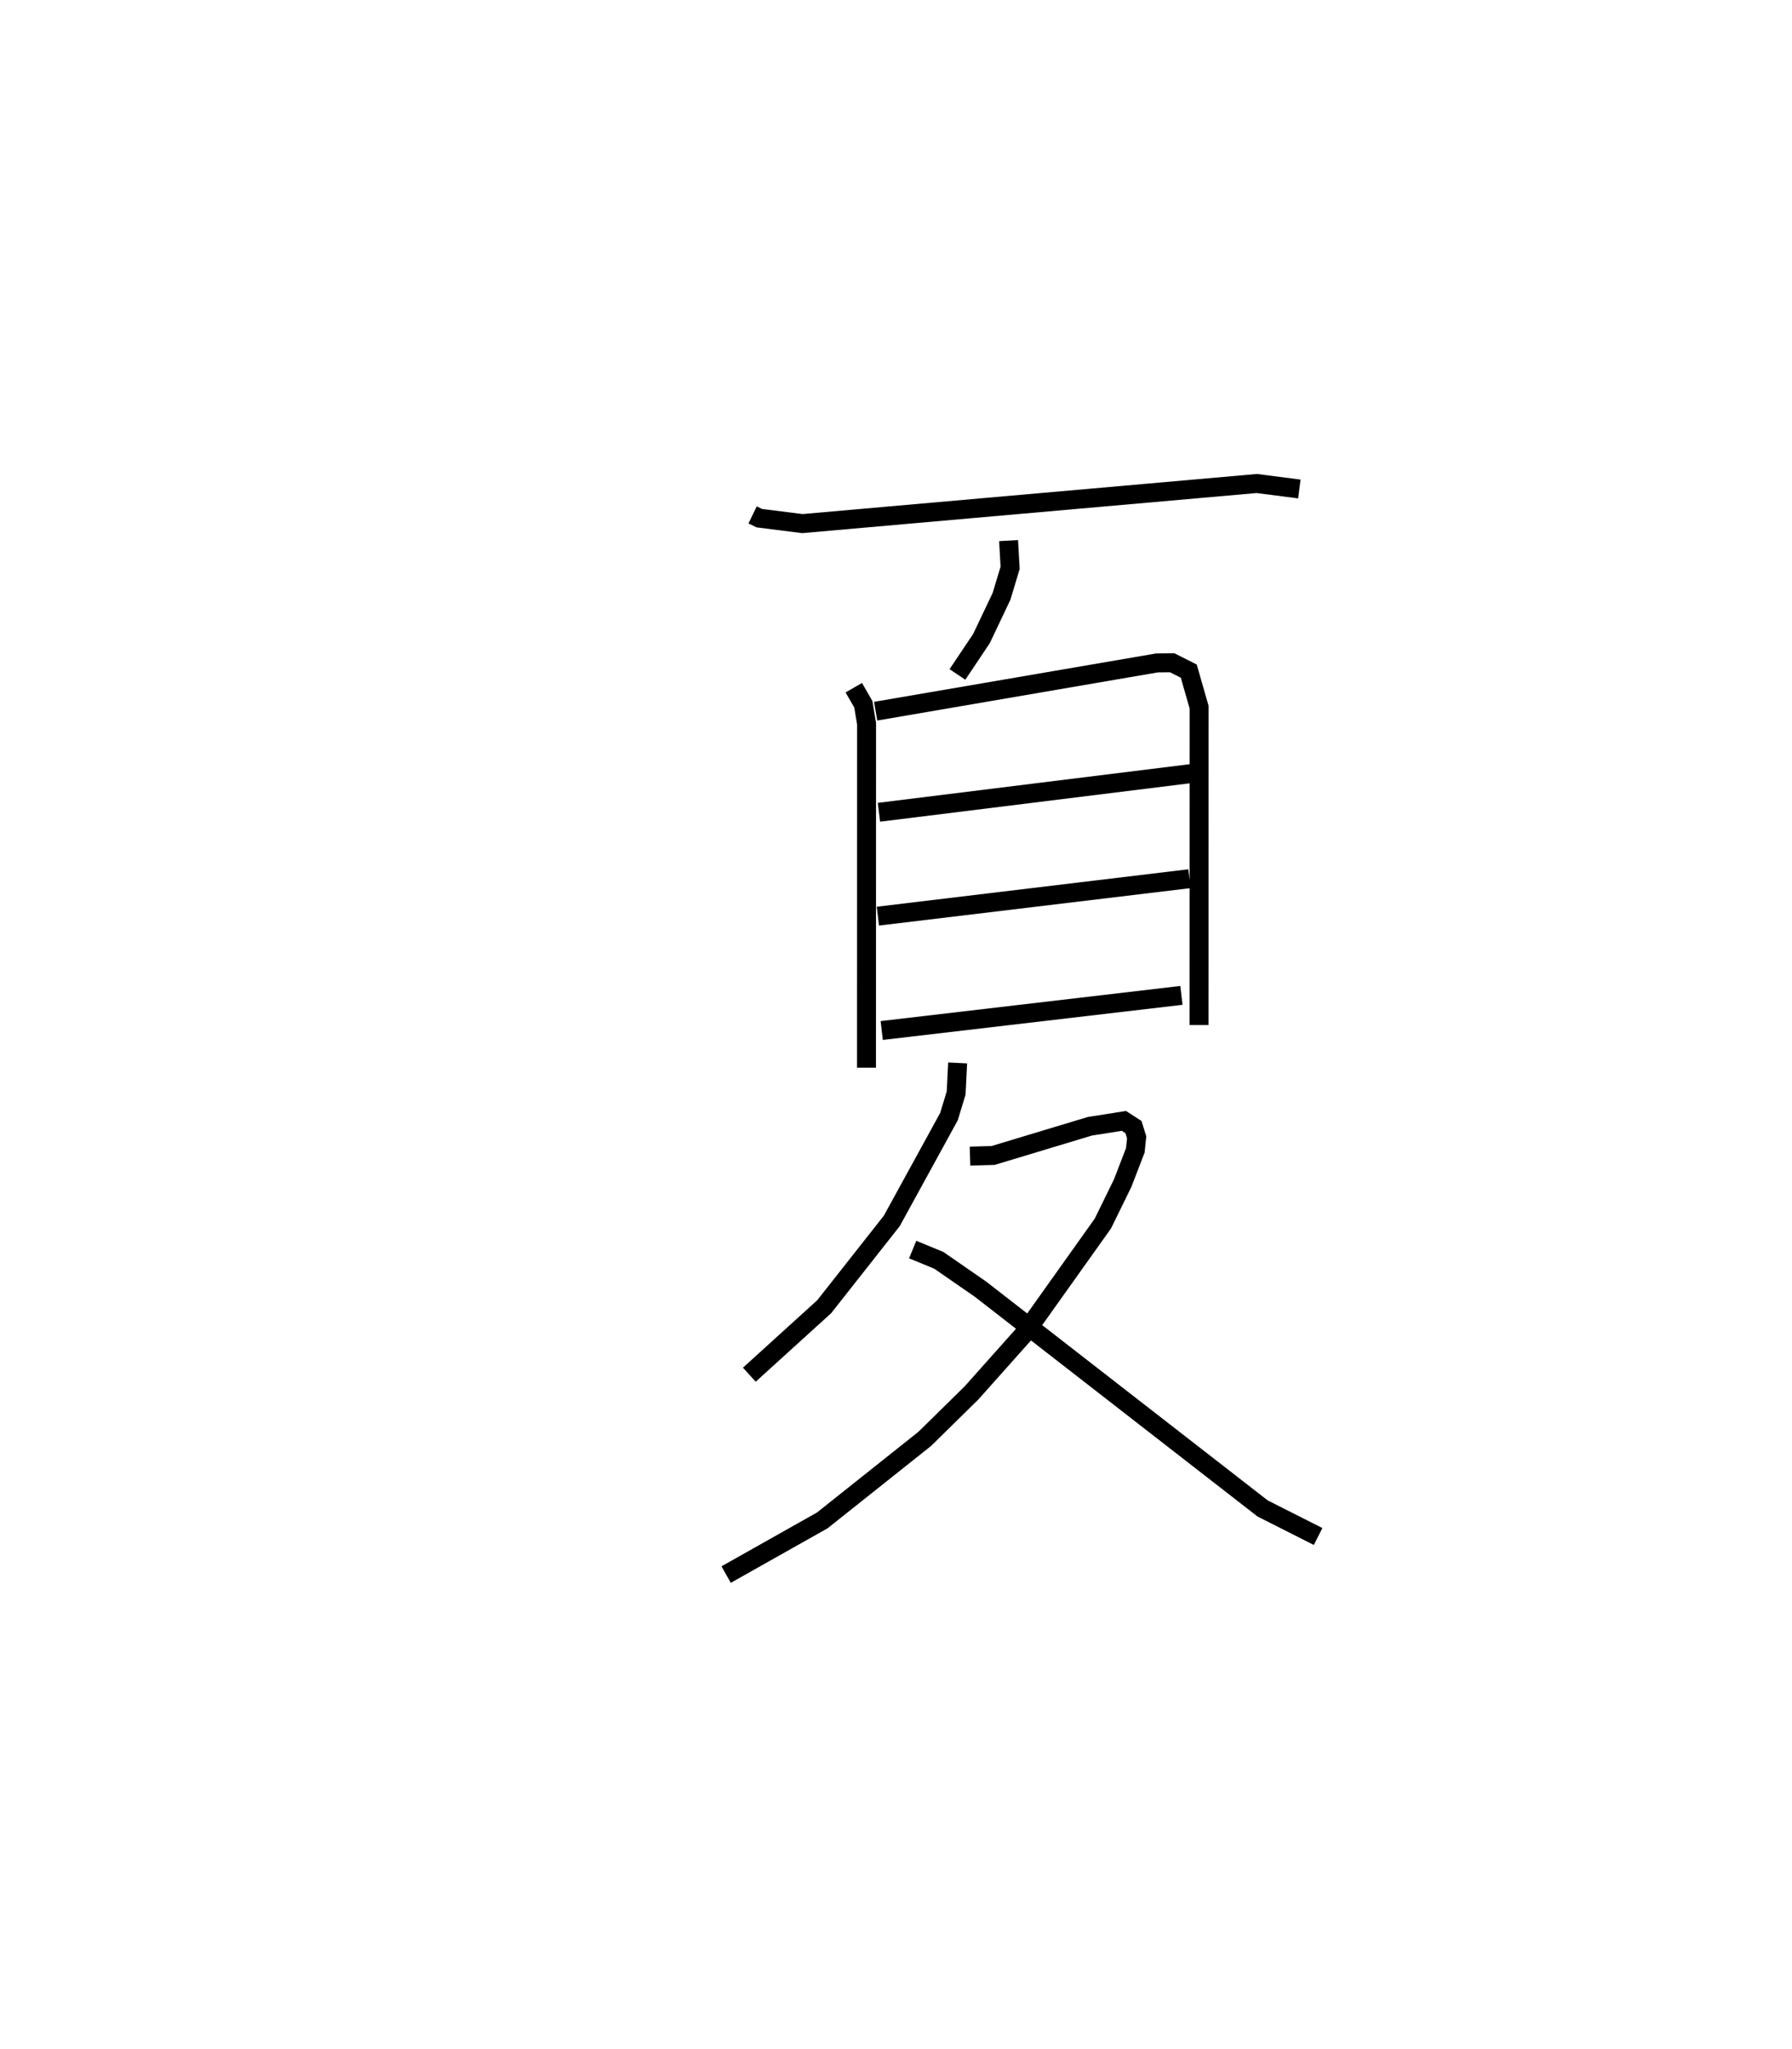 <?xml version="1.0" encoding="utf-8" ?>
<svg baseProfile="full" height="108.02" version="1.1" width="94.538" xmlns="http://www.w3.org/2000/svg" xmlns:ev="http://www.w3.org/2001/xml-events" xmlns:xlink="http://www.w3.org/1999/xlink"><defs /><rect fill="white" height="108.02" width="94.538" x="0" y="0" /><path d="M25,25 m0.0,0.0 m14.704,2.15 l0.352,0.171 2.274,0.287 l23.971,-2.114 2.247,0.289 m-15.34,2.721 l0.082,1.434 -0.453,1.504 l-1.059,2.227 -1.268,1.893 m-5.468,0.699 l0.503,0.872 0.171,1.021 l-0.004,18.142 m0.484,-18.797 l14.836,-2.544 0.805,-0.01 l0.877,0.441 0.545,1.902 l-0.004,16.759 m-16.886,-11.218 l16.513,-2.046 m-16.569,7.523 l16.435,-1.974 m-16.232,8.004 l15.81,-1.852 m-11.805,3.561 l-0.08,1.589 -0.378,1.243 l-3.016,5.498 -3.566,4.525 l-3.95,3.584 m11.642,-11.524 l1.218,-0.035 5.099,-1.538 l1.803,-0.285 0.504,0.326 l0.168,0.54 -0.07,0.683 l-0.667,1.73 -1.045,2.132 l-4.104,5.762 -2.828,3.171 l-2.465,2.421 -5.407,4.3 l-5.072,2.856 m9.842,-17.137 l1.377,0.567 2.202,1.523 l14.88,11.56 2.929,1.48 " fill="none" stroke="black" stroke-width="1" /></svg>